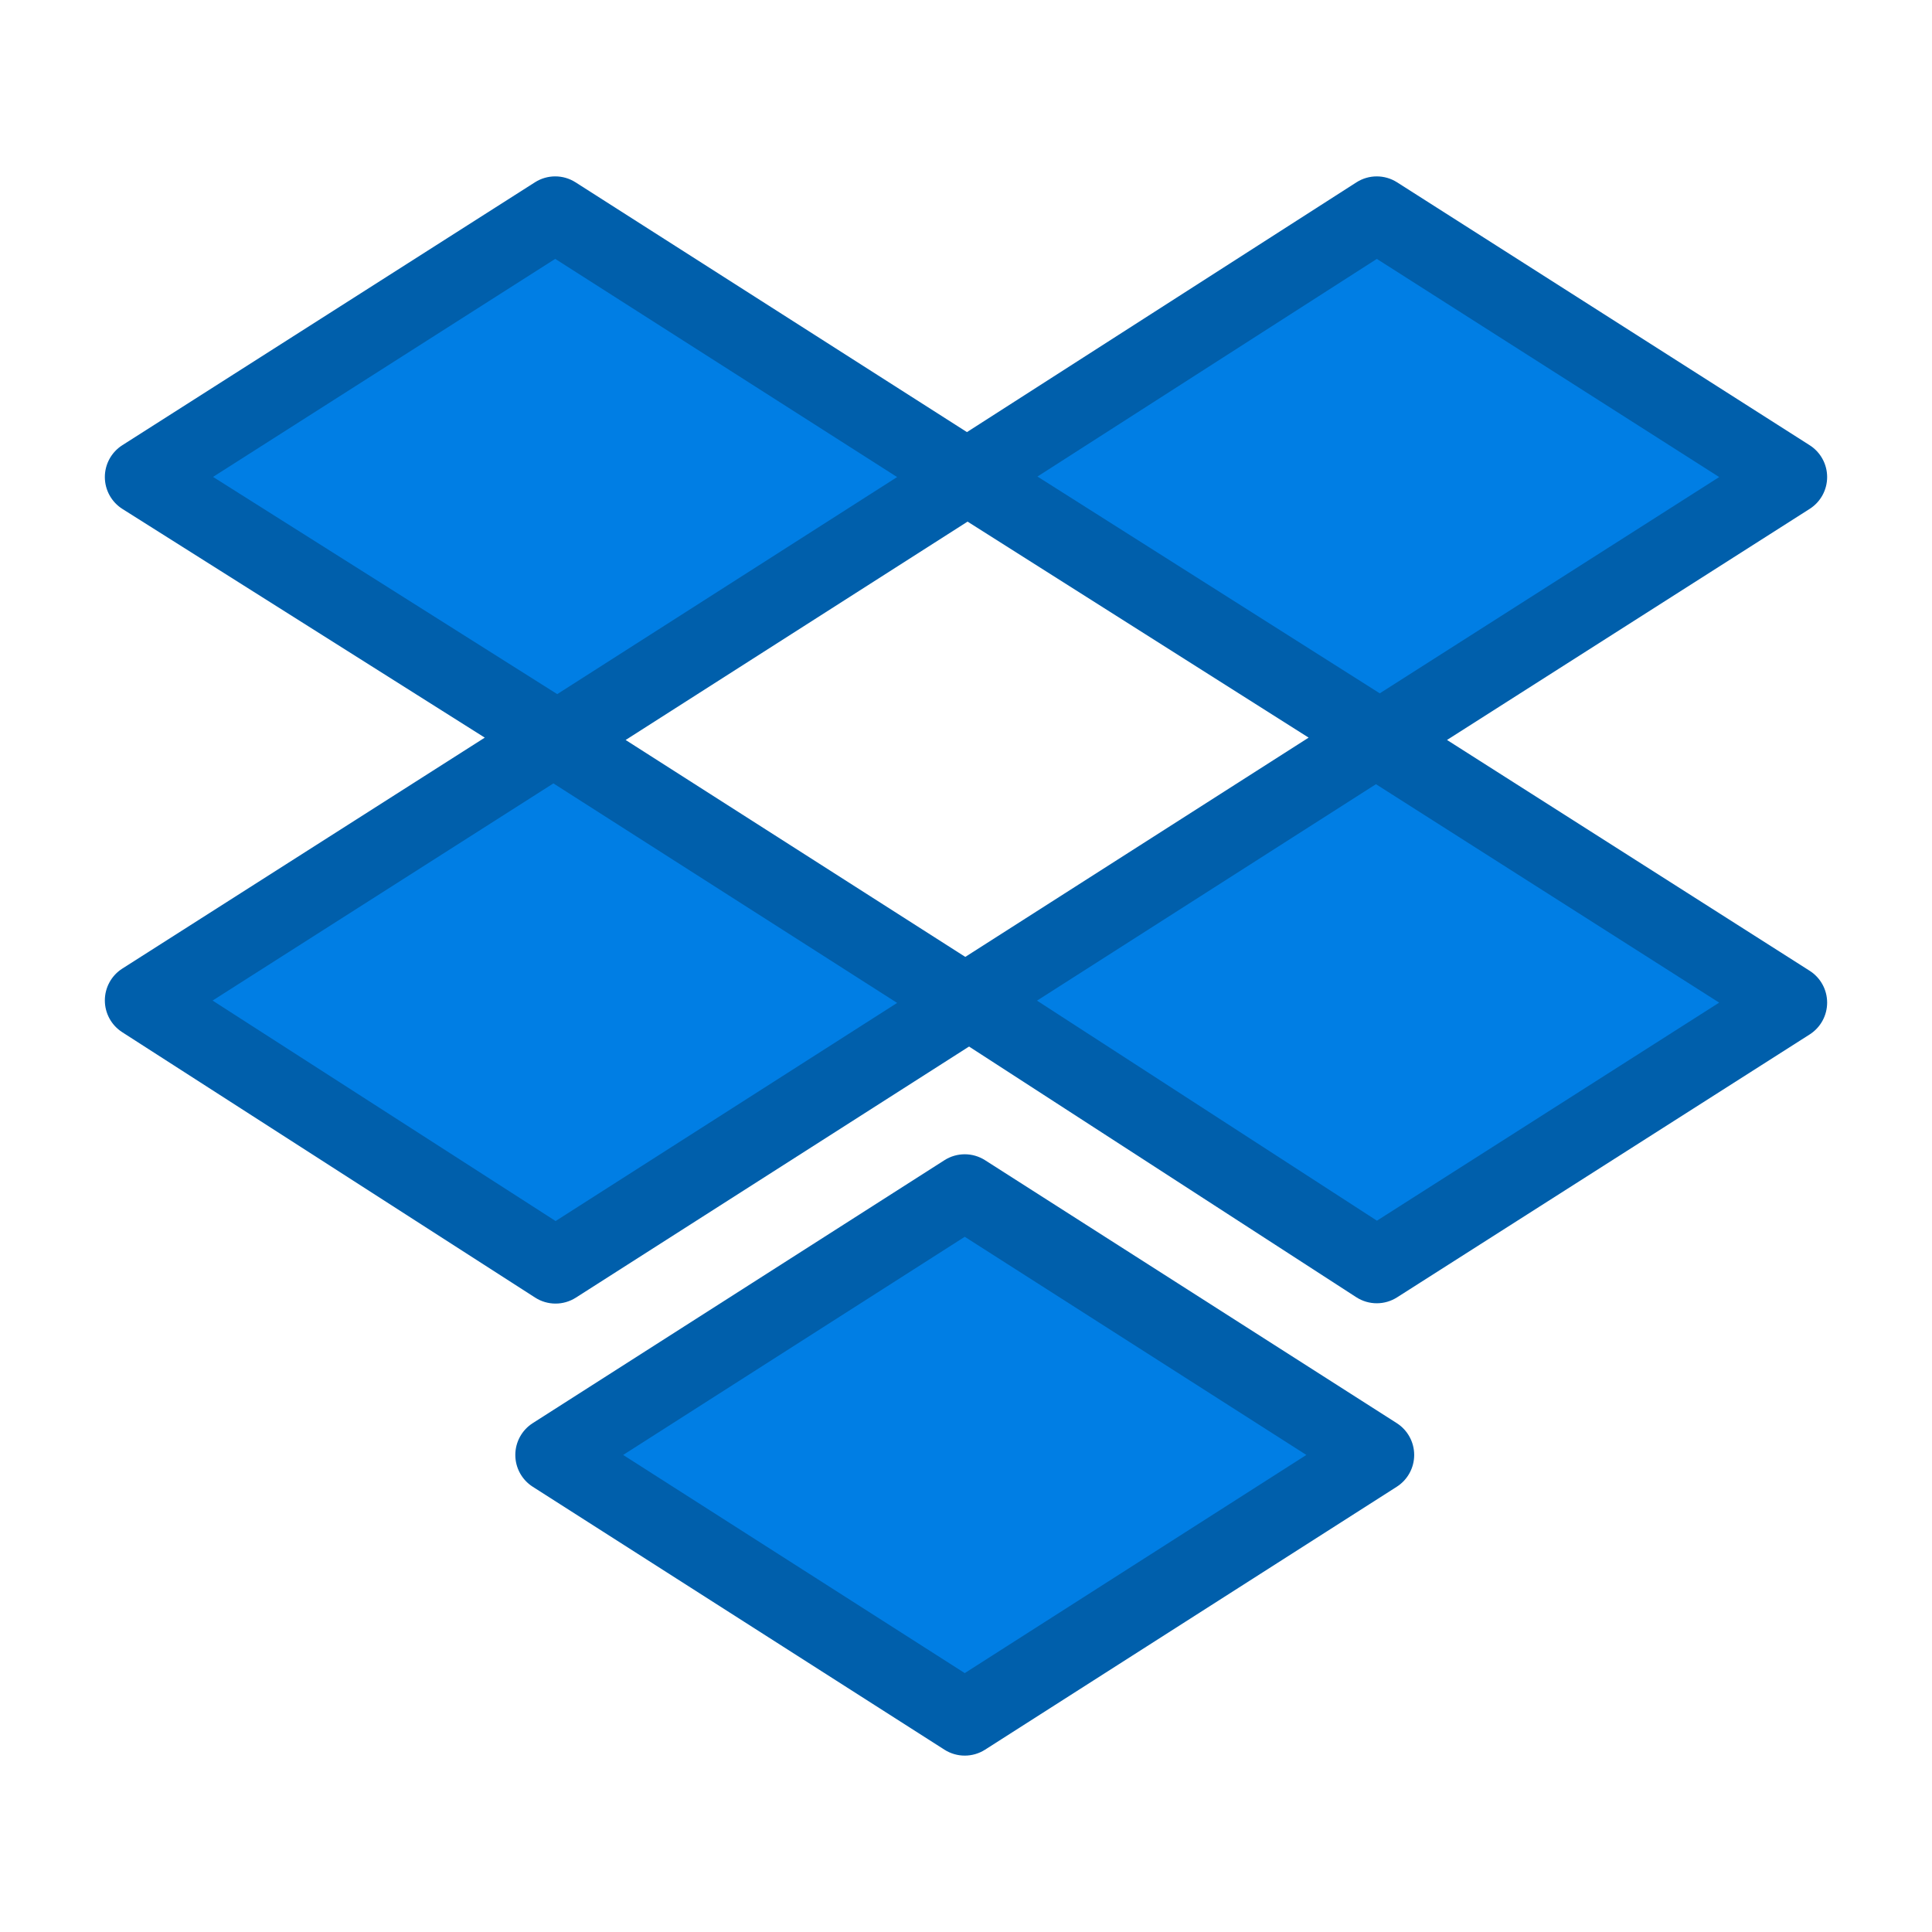 <?xml version="1.0" ?><!DOCTYPE svg  PUBLIC '-//W3C//DTD SVG 1.1//EN'  'http://www.w3.org/Graphics/SVG/1.1/DTD/svg11.dtd'><svg height="512px" style="enable-background:new 0 0 512 512;" version="1.1" viewBox="0 0 512 512" width="512px" xml:space="preserve" xmlns="http://www.w3.org/2000/svg" xmlns:xlink="http://www.w3.org/1999/xlink"><g id="comp_x5F_100-dropbox"><g><g><g><polygon points="256.33,126.424 147.224,196.104 256.33,265.782 147.224,335.463 37.786,265.122       147.142,195.441 37.786,126.424 147.142,56.744 256.33,126.424     " style="fill:#007EE4;"/><path d="M147.224,345.463c-1.88,0-3.76-0.529-5.407-1.588L32.379,273.534      c-2.869-1.844-4.6-5.021-4.593-8.432s1.75-6.582,4.626-8.414l96.057-61.207L32.449,134.88c-2.896-1.828-4.655-5.01-4.663-8.435      c-0.007-3.424,1.738-6.615,4.626-8.455l109.355-69.68c3.279-2.09,7.473-2.089,10.753,0.004l109.189,69.68      c2.878,1.836,4.619,5.014,4.62,8.428c0.001,3.414-1.74,6.592-4.617,8.43l-95.91,61.252l95.91,61.251      c2.876,1.837,4.617,5.015,4.617,8.428s-1.741,6.591-4.617,8.428l-109.107,69.681      C150.965,344.938,149.094,345.463,147.224,345.463z M56.338,265.158l90.903,58.429l90.51-57.805l-91.093-58.175L56.338,265.158z       M56.458,126.383l91.214,57.568l90.074-57.525l-90.608-57.822L56.458,126.383z" style="fill:#005FAB;"/></g><g><polygon points="146.563,385.576 255.67,315.896 364.775,385.576 255.67,455.256     " style="fill:#007EE4;"/><path d="M255.67,465.256c-1.871,0-3.741-0.524-5.382-1.572l-109.107-69.68      c-2.876-1.837-4.618-5.015-4.618-8.428s1.741-6.591,4.618-8.428l109.107-69.681c3.281-2.097,7.482-2.098,10.765,0      l109.105,69.681c2.876,1.837,4.617,5.015,4.617,8.428s-1.741,6.591-4.617,8.428l-109.105,69.68      C259.411,464.731,257.541,465.256,255.67,465.256z M165.142,385.576l90.528,57.814l90.526-57.814l-90.526-57.815      L165.142,385.576z" style="fill:#005FAB;"/></g><g><polygon points="256.33,265.122 365.438,195.441 256.33,126.341 364.859,56.744 474.214,126.424       364.859,196.104 474.214,265.701 364.859,335.38 256.33,265.122     " style="fill:#007EE4;"/><path d="M364.859,345.38c-1.891,0-3.781-0.535-5.435-1.605l-108.529-70.258      c-2.856-1.849-4.576-5.023-4.566-8.426c0.011-3.402,1.75-6.565,4.618-8.396l95.856-61.218l-95.824-60.688      c-2.886-1.828-4.64-5.003-4.649-8.42s1.726-6.602,4.602-8.446l108.529-69.597c3.281-2.104,7.485-2.109,10.772-0.016      l109.354,69.68c2.882,1.836,4.626,5.017,4.626,8.434s-1.744,6.597-4.626,8.434l-96.111,61.241l96.106,61.166      c2.884,1.835,4.63,5.016,4.631,8.434s-1.744,6.6-4.626,8.437l-109.354,69.679C368.594,344.858,366.727,345.38,364.859,345.38z       M274.82,265.179l90.082,58.316l90.694-57.789l-90.957-57.889L274.82,265.179z M274.938,126.288l90.716,57.452l89.951-57.316      l-90.728-57.811L274.938,126.288z" style="fill:#005FAB;"/></g></g></g></g><g id="Layer_1"/></svg>